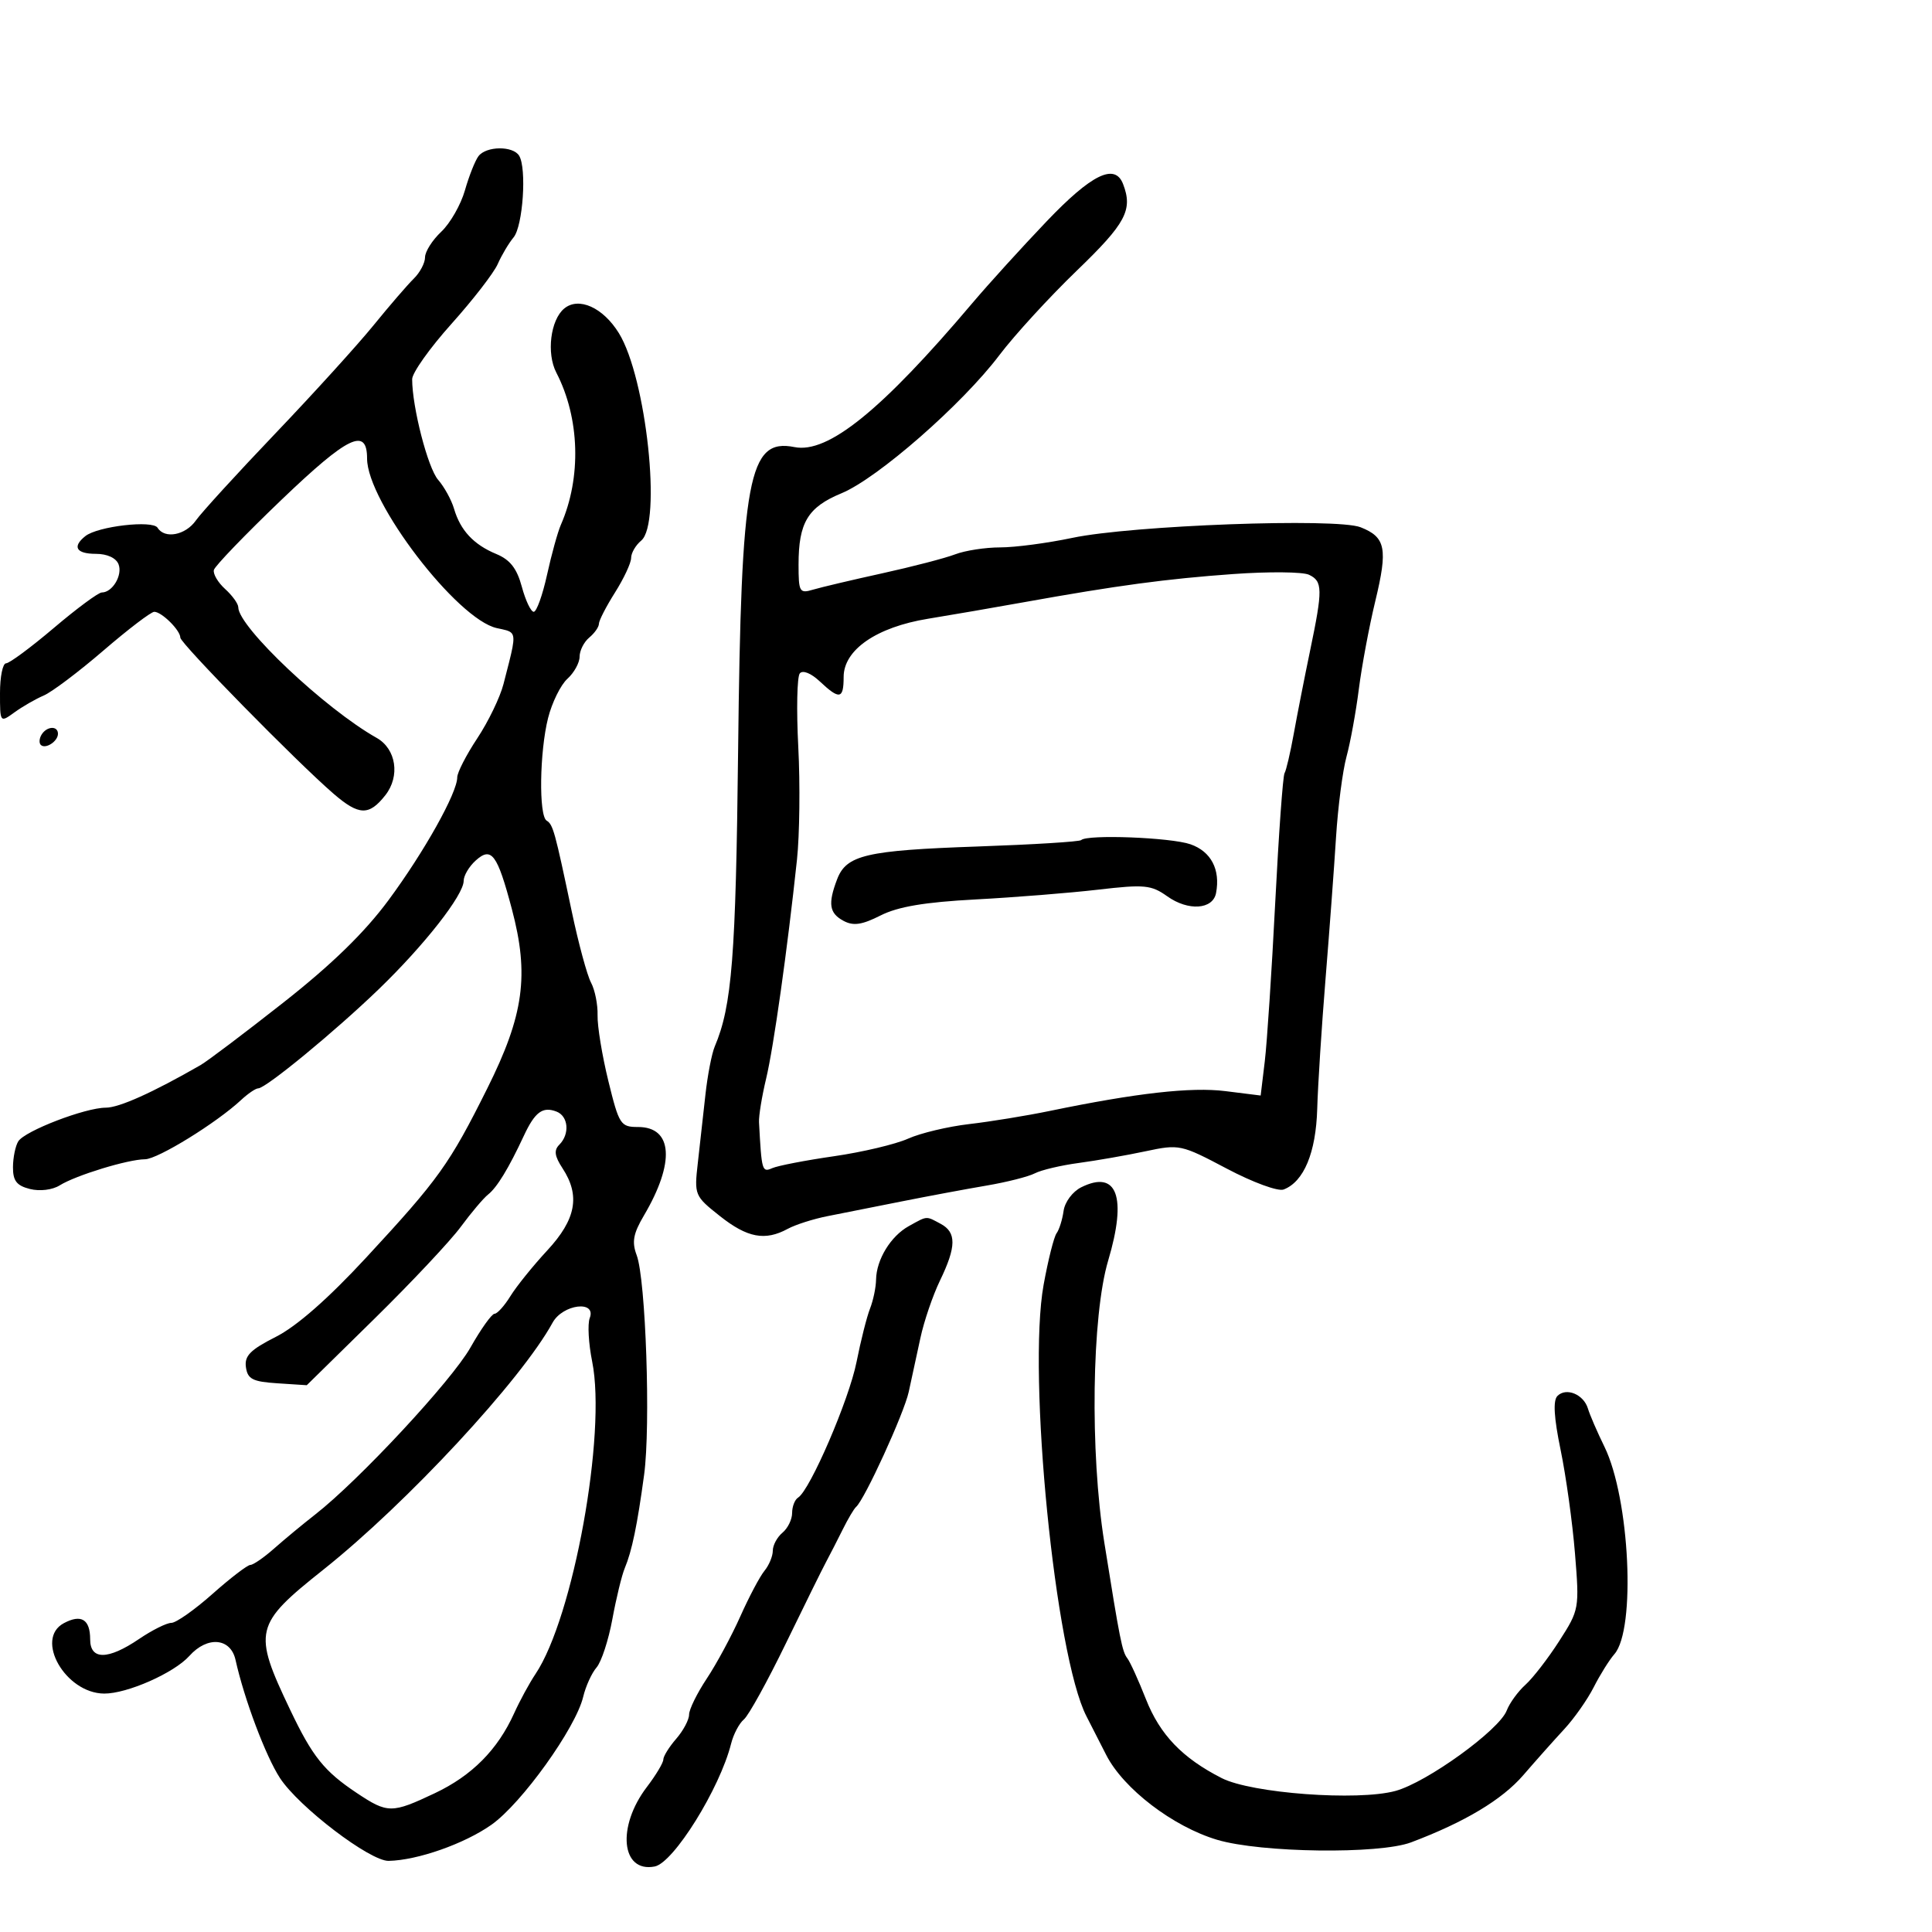 <svg xmlns="http://www.w3.org/2000/svg" width="300" height="300" viewBox="0 0 300 300" version="1.1">
  <defs/>
  <path d="M162.5,34.393 C169.507,27.047 173.126,25.279 174.393,28.582 C175.935,32.6 174.824,34.681 167.231,42 C162.951,46.125 157.528,52.043 155.179,55.151 C149.415,62.78 136.276,74.274 130.668,76.594 C125.437,78.757 124,81.143 124,87.664 C124,91.935 124.147,92.189 126.25,91.561 C127.487,91.192 132.325,90.049 137,89.022 C141.675,87.995 146.767,86.67 148.315,86.078 C149.863,85.485 153.014,85 155.315,85 C157.617,85 162.651,84.335 166.5,83.523 C175.759,81.568 207.539,80.398 211.276,81.874 C215.174,83.413 215.525,85.181 213.555,93.341 C212.604,97.278 211.454,103.425 211,107 C210.546,110.575 209.683,115.3 209.083,117.5 C208.483,119.7 207.753,125.325 207.459,130 C207.166,134.675 206.432,144.575 205.828,152 C205.223,159.425 204.643,168.497 204.538,172.161 C204.342,178.986 202.466,183.5 199.323,184.706 C198.457,185.039 194.533,183.598 190.5,181.467 C183.383,177.706 183.129,177.652 177.868,178.772 C174.916,179.401 170.25,180.217 167.5,180.586 C164.75,180.954 161.688,181.677 160.696,182.192 C159.703,182.707 156.328,183.564 153.196,184.095 C150.063,184.627 144.125,185.735 140,186.557 C135.875,187.379 130.7,188.407 128.5,188.842 C126.3,189.276 123.517,190.164 122.316,190.816 C118.795,192.725 116.049,192.207 111.784,188.829 C107.852,185.715 107.791,185.567 108.357,180.579 C108.674,177.786 109.205,173.025 109.536,170 C109.868,166.975 110.52,163.6 110.986,162.5 C113.66,156.188 114.258,148.601 114.614,116.5 C115.084,74.072 116.214,67.993 123.369,69.424 C128.57,70.464 136.909,63.712 151,47.052 C153.475,44.126 158.65,38.429 162.5,34.393 Z M74.298,24.25 C75.495,22.67 79.647,22.62 80.608,24.174 C81.812,26.124 81.203,35.108 79.748,36.861 C78.999,37.763 77.892,39.625 77.288,41 C76.684,42.375 73.447,46.559 70.095,50.298 C66.743,54.037 64,57.899 64,58.881 C64,63.22 66.438,72.675 68.028,74.5 C68.986,75.6 70.1,77.625 70.503,79 C71.49,82.364 73.552,84.572 77.066,86.027 C79.209,86.915 80.265,88.27 81.032,91.119 C81.607,93.253 82.438,95 82.879,95 C83.32,95 84.25,92.412 84.945,89.25 C85.64,86.088 86.604,82.6 87.087,81.5 C90.311,74.157 90.034,64.896 86.382,57.853 C84.835,54.871 85.475,49.68 87.608,47.911 C89.861,46.041 93.648,47.748 96.107,51.743 C100.363,58.658 102.789,81.271 99.561,83.949 C98.703,84.662 98,85.874 98,86.642 C98,87.411 96.875,89.822 95.5,92 C94.125,94.178 93,96.364 93,96.858 C93,97.351 92.325,98.315 91.5,99 C90.675,99.685 90,101.02 90,101.967 C90,102.915 89.146,104.462 88.103,105.407 C87.06,106.351 85.71,109.095 85.103,111.504 C83.783,116.747 83.644,126.662 84.881,127.426 C85.879,128.043 86.147,129.013 88.776,141.509 C89.819,146.464 91.168,151.445 91.774,152.578 C92.381,153.711 92.838,155.996 92.791,157.656 C92.744,159.317 93.495,163.898 94.46,167.837 C96.127,174.64 96.359,175 99.073,175 C104.477,175 104.843,180.516 99.985,188.75 C98.327,191.56 98.091,192.855 98.862,194.904 C100.278,198.67 101.049,221.399 100.018,229 C98.955,236.841 98.128,240.835 97.013,243.5 C96.553,244.6 95.686,248.165 95.087,251.423 C94.488,254.68 93.384,258.055 92.633,258.923 C91.883,259.79 90.948,261.842 90.557,263.482 C89.4,268.33 81.001,280.041 76.307,283.349 C72.114,286.305 64.83,288.864 60.349,288.956 C57.465,289.015 46.417,280.598 43.479,276.103 C41.259,272.706 37.931,263.862 36.573,257.75 C35.811,254.321 32.197,254.008 29.405,257.13 C27.037,259.777 19.725,263.007 16.167,262.978 C10.158,262.928 5.335,254.496 9.914,252.046 C12.615,250.601 14,251.453 14,254.559 C14,257.796 16.77,257.775 21.595,254.5 C23.621,253.125 25.876,252 26.606,252 C27.336,252 30.213,249.975 33,247.5 C35.787,245.025 38.432,243 38.878,243 C39.324,243 40.996,241.843 42.594,240.428 C44.193,239.014 47.046,236.652 48.936,235.178 C55.739,229.876 70.137,214.392 73.047,209.25 C74.68,206.363 76.366,204 76.793,204 C77.22,204 78.332,202.762 79.264,201.25 C80.197,199.738 82.769,196.549 84.98,194.164 C89.449,189.344 90.134,185.661 87.351,181.413 C86.11,179.519 85.986,178.614 86.851,177.749 C88.504,176.096 88.265,173.316 86.41,172.604 C84.259,171.778 83.066,172.665 81.338,176.372 C78.988,181.414 77.173,184.395 75.792,185.483 C75.081,186.042 73.173,188.3 71.55,190.5 C69.928,192.7 63.883,199.134 58.118,204.797 L47.635,215.095 L43.068,214.797 C39.233,214.548 38.45,214.147 38.187,212.299 C37.936,210.538 38.865,209.595 42.835,207.584 C46.073,205.943 50.942,201.671 56.853,195.285 C68.137,183.095 69.791,180.784 75.669,169.001 C81.352,157.61 82.201,151.413 79.484,141.168 C77.214,132.608 76.315,131.405 73.857,133.63 C72.835,134.554 72,135.967 72,136.771 C72,138.977 65.902,146.762 58.818,153.597 C52.024,160.154 41.272,169 40.097,169 C39.701,169 38.505,169.812 37.439,170.805 C33.605,174.376 24.486,180 22.513,180.011 C19.867,180.025 11.769,182.503 9.273,184.062 C8.135,184.772 6.181,185.011 4.651,184.627 C2.587,184.109 2.003,183.357 2.015,181.231 C2.024,179.729 2.396,177.924 2.843,177.219 C3.872,175.599 13.239,172 16.429,172 C18.496,172 23.706,169.659 31.136,165.391 C32.198,164.781 37.985,160.412 43.997,155.681 C51.528,149.755 56.604,144.811 60.324,139.782 C65.871,132.281 71,123.116 71,120.705 C71,119.956 72.4,117.229 74.111,114.646 C75.822,112.063 77.653,108.273 78.181,106.225 C79.568,100.835 80.094,99.076 79.448,98.324 C79.08,97.895 78.333,97.793 77.148,97.533 C70.977,96.177 57,77.913 57,71.204 C57,66.284 54.061,67.697 43.738,77.579 C38.107,82.97 33.371,87.885 33.213,88.502 C33.055,89.118 33.843,90.453 34.963,91.466 C36.083,92.48 37,93.754 37,94.297 C37,97.342 50.498,110.083 58.484,114.577 C61.52,116.285 62.163,120.523 59.836,123.481 C57.306,126.698 55.74,126.653 51.794,123.25 C46.1,118.339 28,99.899 28,99.009 C28,97.868 25.105,95 23.954,95 C23.458,95 19.91,97.703 16.072,101.007 C12.233,104.311 8.059,107.457 6.796,107.997 C5.533,108.538 3.487,109.714 2.25,110.612 C0.006,112.24 0,112.232 0,107.622 C0,105.08 0.424,103 0.943,103 C1.462,103 4.804,100.525 8.369,97.5 C11.935,94.475 15.28,92 15.804,92 C17.46,92 19.059,89.317 18.41,87.627 C18.033,86.643 16.642,86 14.893,86 C11.832,86 11.176,84.901 13.25,83.249 C15.173,81.716 23.714,80.729 24.47,81.952 C25.57,83.731 28.808,83.112 30.418,80.814 C31.26,79.612 36.798,73.549 42.724,67.34 C48.651,61.132 55.525,53.561 58,50.515 C60.475,47.47 63.288,44.208 64.25,43.267 C65.213,42.326 66,40.834 66,39.952 C66,39.07 67.133,37.285 68.517,35.984 C69.901,34.684 71.555,31.793 72.192,29.56 C72.829,27.327 73.776,24.938 74.298,24.25 Z M191.5,89.137 C181.131,89.88 173.497,90.908 159,93.511 C154.325,94.351 147.621,95.507 144.103,96.08 C136.101,97.385 131,100.903 131,105.119 C131,108.574 130.366,108.693 127.301,105.813 C125.938,104.532 124.65,104.015 124.194,104.563 C123.765,105.078 123.658,110.225 123.957,116 C124.256,121.775 124.164,129.65 123.753,133.5 C122.259,147.51 120.13,162.614 118.962,167.5 C118.304,170.25 117.808,173.287 117.859,174.25 C118.264,181.842 118.334,182.086 119.917,181.389 C120.787,181.006 125.1,180.173 129.5,179.539 C133.9,178.904 139.075,177.678 141,176.813 C142.925,175.949 147.2,174.929 150.5,174.546 C153.8,174.164 159.425,173.246 163,172.507 C176.478,169.721 184.959,168.764 190.289,169.43 L195.755,170.113 L196.394,164.807 C196.745,161.888 197.475,150.794 198.016,140.154 C198.558,129.514 199.208,120.472 199.462,120.062 C199.715,119.652 200.362,116.882 200.9,113.908 C201.437,110.934 202.579,105.125 203.437,101 C205.414,91.498 205.394,90.256 203.25,89.245 C202.287,88.791 197,88.743 191.5,89.137 Z M85.805,205.385 C80.94,214.279 63.167,233.431 50.232,243.718 C39.466,252.28 39.23,253.272 45.057,265.5 C48.525,272.778 50.332,275.035 55.39,278.407 C60.195,281.61 60.829,281.613 67.516,278.449 C73.29,275.718 77.274,271.702 79.839,266.029 C80.716,264.088 82.209,261.345 83.155,259.932 C89.02,251.184 94.203,222.601 91.952,211.423 C91.39,208.631 91.219,205.593 91.572,204.673 C92.653,201.855 87.379,202.506 85.805,205.385 Z M167.893,184.361 C173.462,181.596 175.025,185.844 172.078,195.737 C169.529,204.298 169.236,225.491 171.473,239.5 C173.904,254.721 174.252,256.467 175.056,257.502 C175.484,258.054 176.779,260.902 177.933,263.831 C180.115,269.366 183.584,272.984 189.698,276.101 C194.345,278.47 210.818,279.689 216.676,278.098 C221.563,276.769 232.8,268.651 233.965,265.605 C234.408,264.447 235.717,262.647 236.874,261.605 C238.031,260.563 240.392,257.505 242.122,254.809 C245.224,249.975 245.258,249.788 244.562,241.215 C244.174,236.434 243.171,229.207 242.334,225.156 C241.291,220.113 241.134,217.466 241.838,216.762 C243.207,215.393 245.914,216.517 246.575,218.727 C246.866,219.702 248.019,222.366 249.136,224.646 C253.07,232.675 254.046,253.009 250.682,256.853 C249.89,257.759 248.446,260.068 247.474,261.985 C246.501,263.901 244.448,266.826 242.911,268.485 C241.374,270.143 238.508,273.362 236.542,275.639 C233.233,279.471 227.44,282.941 219.108,286.082 C214.155,287.949 195.775,287.706 189,285.684 C182.129,283.633 174.435,277.747 171.768,272.5 C170.65,270.3 169.273,267.603 168.707,266.507 C163.843,257.073 159.514,213.493 162.052,199.5 C162.751,195.65 163.656,192.05 164.065,191.5 C164.474,190.95 164.964,189.386 165.154,188.025 C165.347,186.642 166.556,185.026 167.893,184.361 Z M141.11,190.396 C142.707,189.511 143.345,189.113 143.968,189.134 C144.491,189.153 145.003,189.466 146.066,190.035 C148.534,191.356 148.509,193.571 145.965,198.835 C144.846,201.151 143.474,205.173 142.917,207.773 C142.359,210.373 141.545,214.133 141.108,216.129 C140.371,219.494 134.249,232.868 132.927,234 C132.606,234.275 131.674,235.85 130.856,237.5 C130.037,239.15 128.884,241.4 128.293,242.5 C127.702,243.6 124.881,249.315 122.023,255.199 C119.166,261.083 116.236,266.389 115.512,266.99 C114.788,267.591 113.894,269.285 113.525,270.756 C111.776,277.724 104.597,289.261 101.657,289.828 C96.448,290.831 95.747,283.643 100.452,277.474 C101.853,275.637 103,273.722 103,273.22 C103,272.717 103.9,271.268 105,270 C106.1,268.732 107,267.041 107,266.242 C107,265.443 108.238,262.925 109.751,260.645 C111.264,258.365 113.604,254.025 114.952,251 C116.3,247.975 117.987,244.79 118.701,243.921 C119.415,243.053 120,241.646 120,240.794 C120,239.942 120.675,238.685 121.5,238 C122.325,237.315 123,235.937 123,234.937 C123,233.936 123.417,232.86 123.928,232.545 C125.783,231.398 131.84,217.348 133,211.5 C133.655,208.2 134.598,204.466 135.095,203.203 C135.593,201.94 136.016,199.915 136.035,198.703 C136.086,195.588 138.309,191.948 141.11,190.396 Z M167.883,130.45 C168.796,129.537 181.803,130.035 184.857,131.1 C188.05,132.213 189.524,135.023 188.828,138.671 C188.338,141.243 184.51,141.499 181.25,139.178 C178.764,137.408 177.719,137.308 170.498,138.148 C166.099,138.66 157.55,139.342 151.5,139.664 C143.59,140.085 139.443,140.784 136.736,142.152 C133.843,143.615 132.512,143.809 130.986,142.992 C128.767,141.805 128.539,140.343 129.982,136.547 C131.422,132.761 134.474,132.047 151.797,131.444 C160.397,131.145 167.635,130.698 167.883,130.45 Z M6.459,114.067 C7.274,112.748 9,112.663 9,113.941 C9,115.121 7.05,116.383 6.333,115.667 C6.04,115.373 6.096,114.653 6.459,114.067 Z"/>
</svg>

